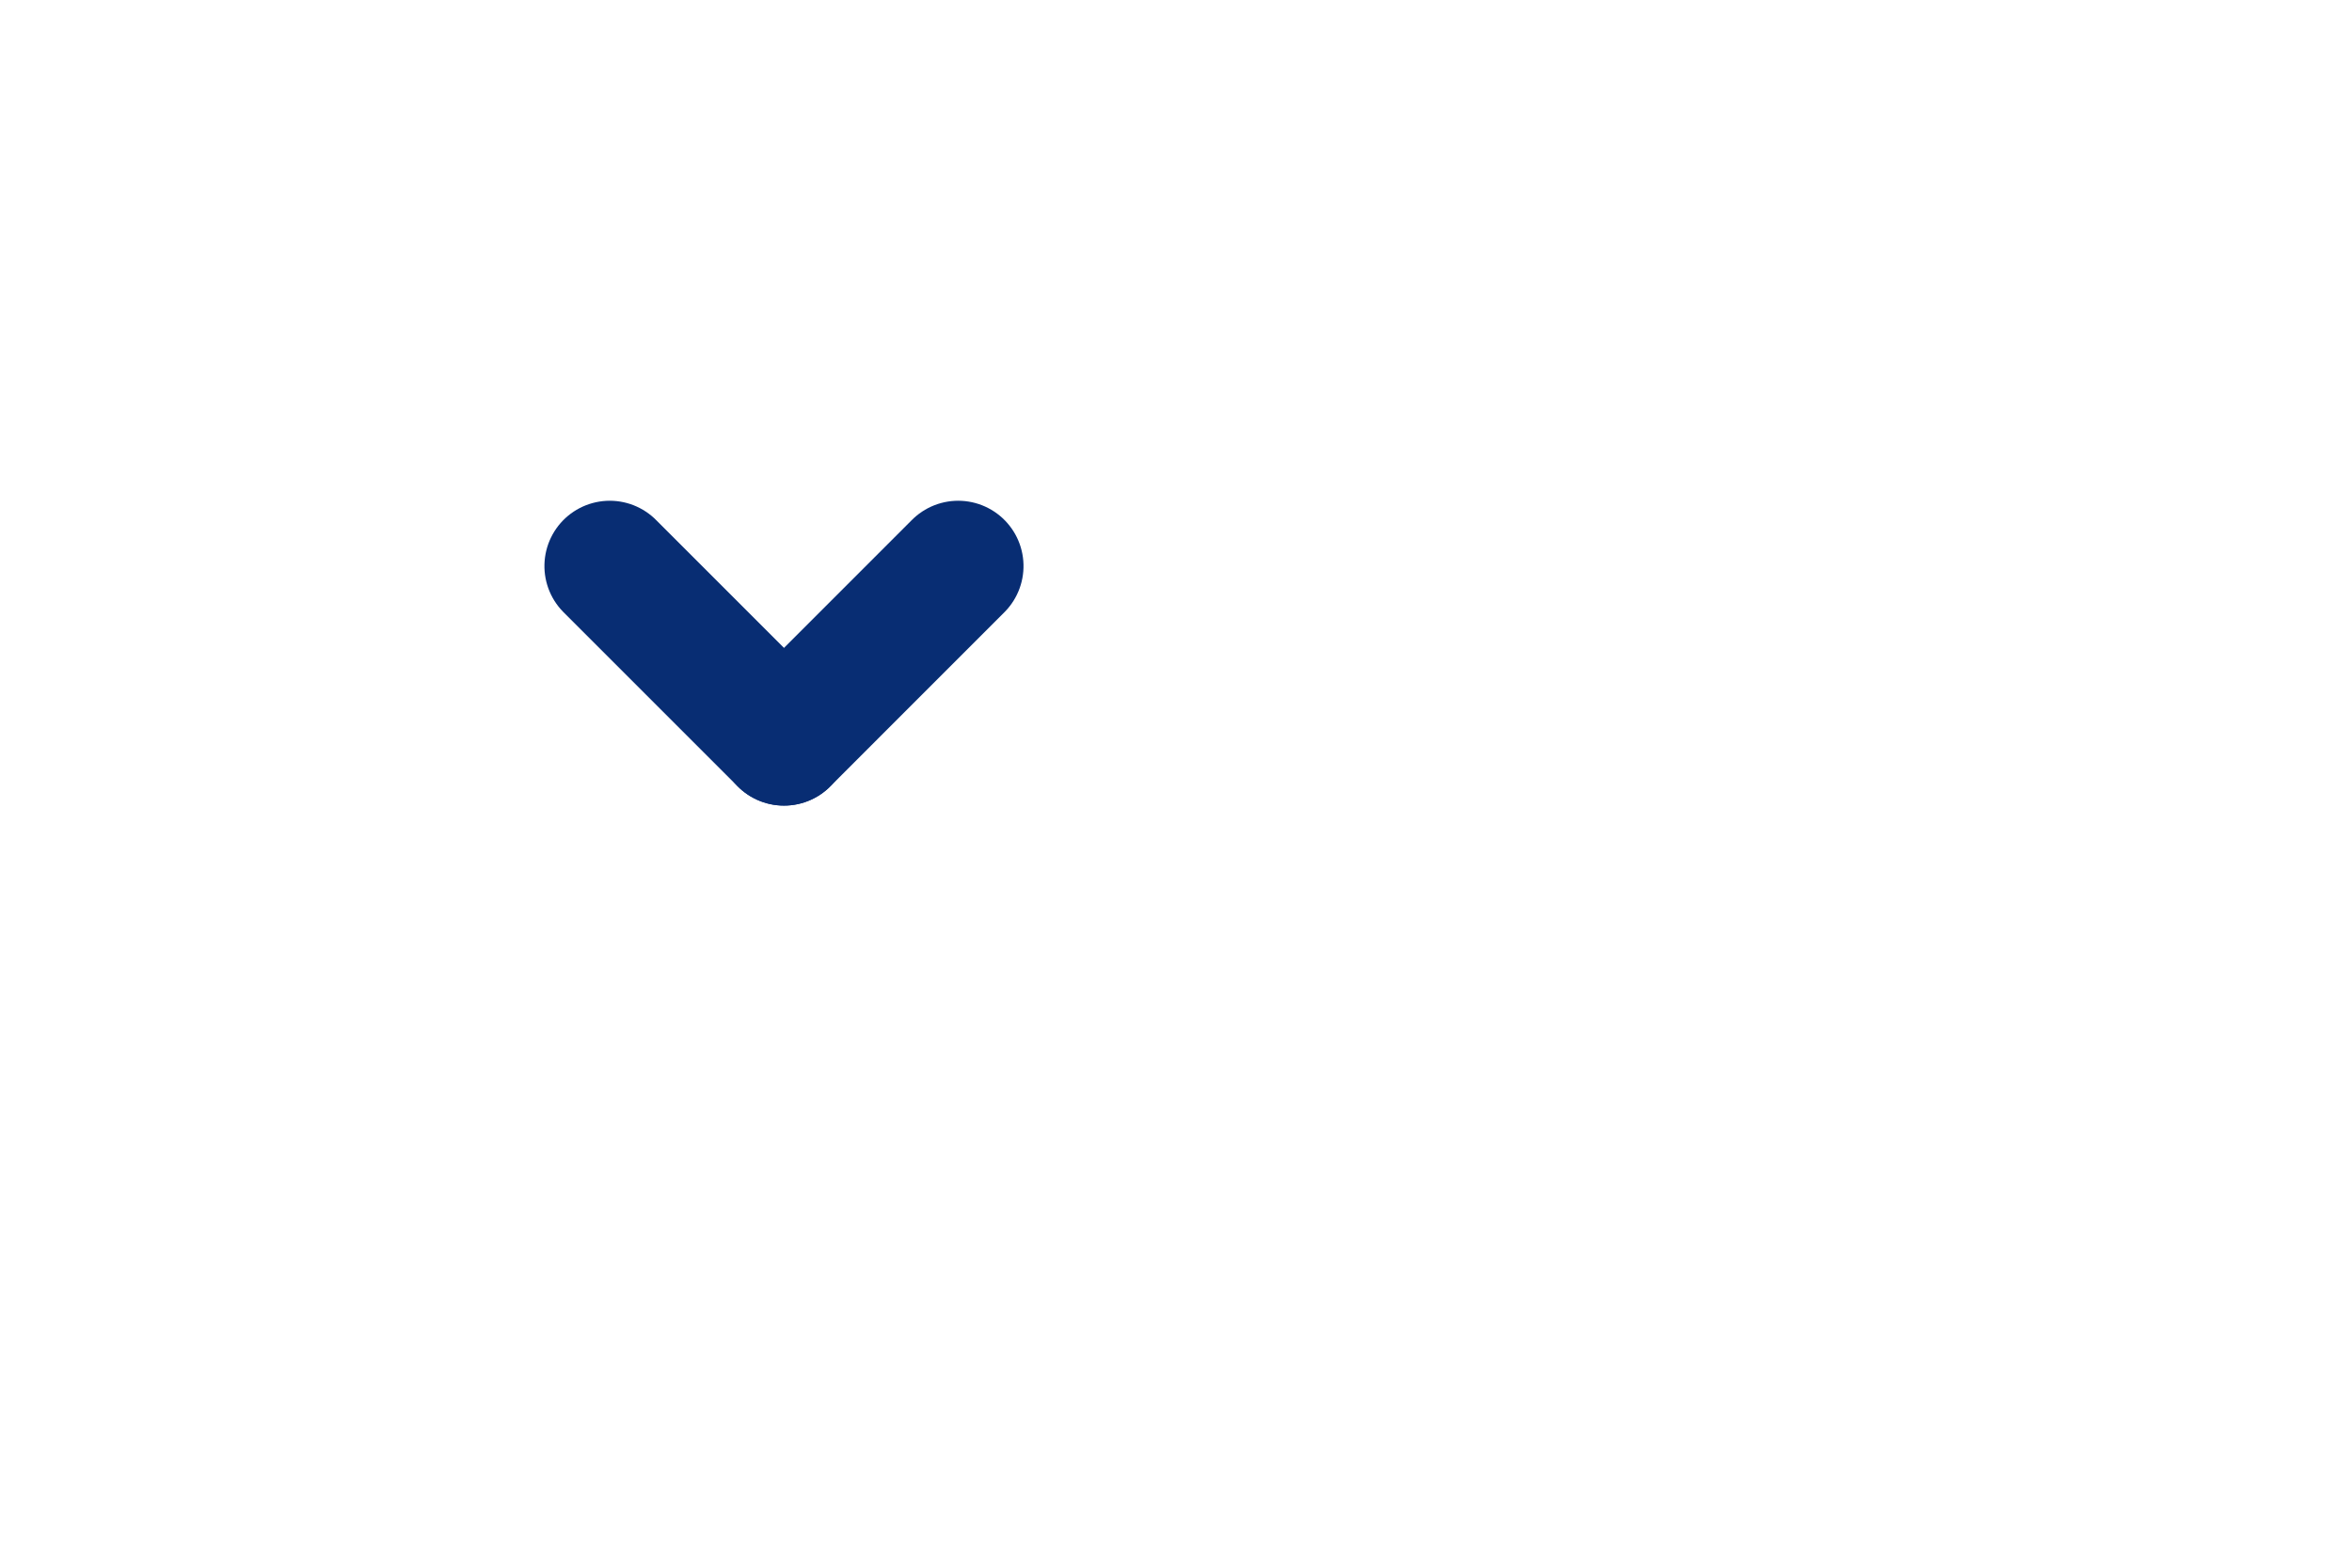 <?xml version="1.0" encoding="UTF-8"?>
<svg width="36px" height="24px" viewBox="0 0 36 24" version="1.1" xmlns="http://www.w3.org/2000/svg" xmlns:xlink="http://www.w3.org/1999/xlink">
    <!-- Generator: Sketch 43.2 (39069) - http://www.bohemiancoding.com/sketch -->
    <title>ic_down_card</title>
    <desc>Created with Sketch.</desc>
    <defs></defs>
    <g id="Symbols" stroke="none" stroke-width="1" fill="none" fill-rule="evenodd" stroke-linecap="round" stroke-linejoin="round">
        <g id="ic_down_card" stroke="#082D73" stroke-width="2">
            <g id="ic_down" transform="translate(12, 10) rotate(-90) translate(-12, -10) translate(8, 6)">
                <g id="ic_back">
                    <g id="back" transform="translate(2.667, 1.333)">
                        <path d="M2.667,-4.4408921e-16 L0,2.667" id="Line"></path>
                        <path d="M0,2.667 L2.667,5.333" id="Line"></path>
                    </g>
                </g>
            </g>
        </g>
    </g>
</svg>